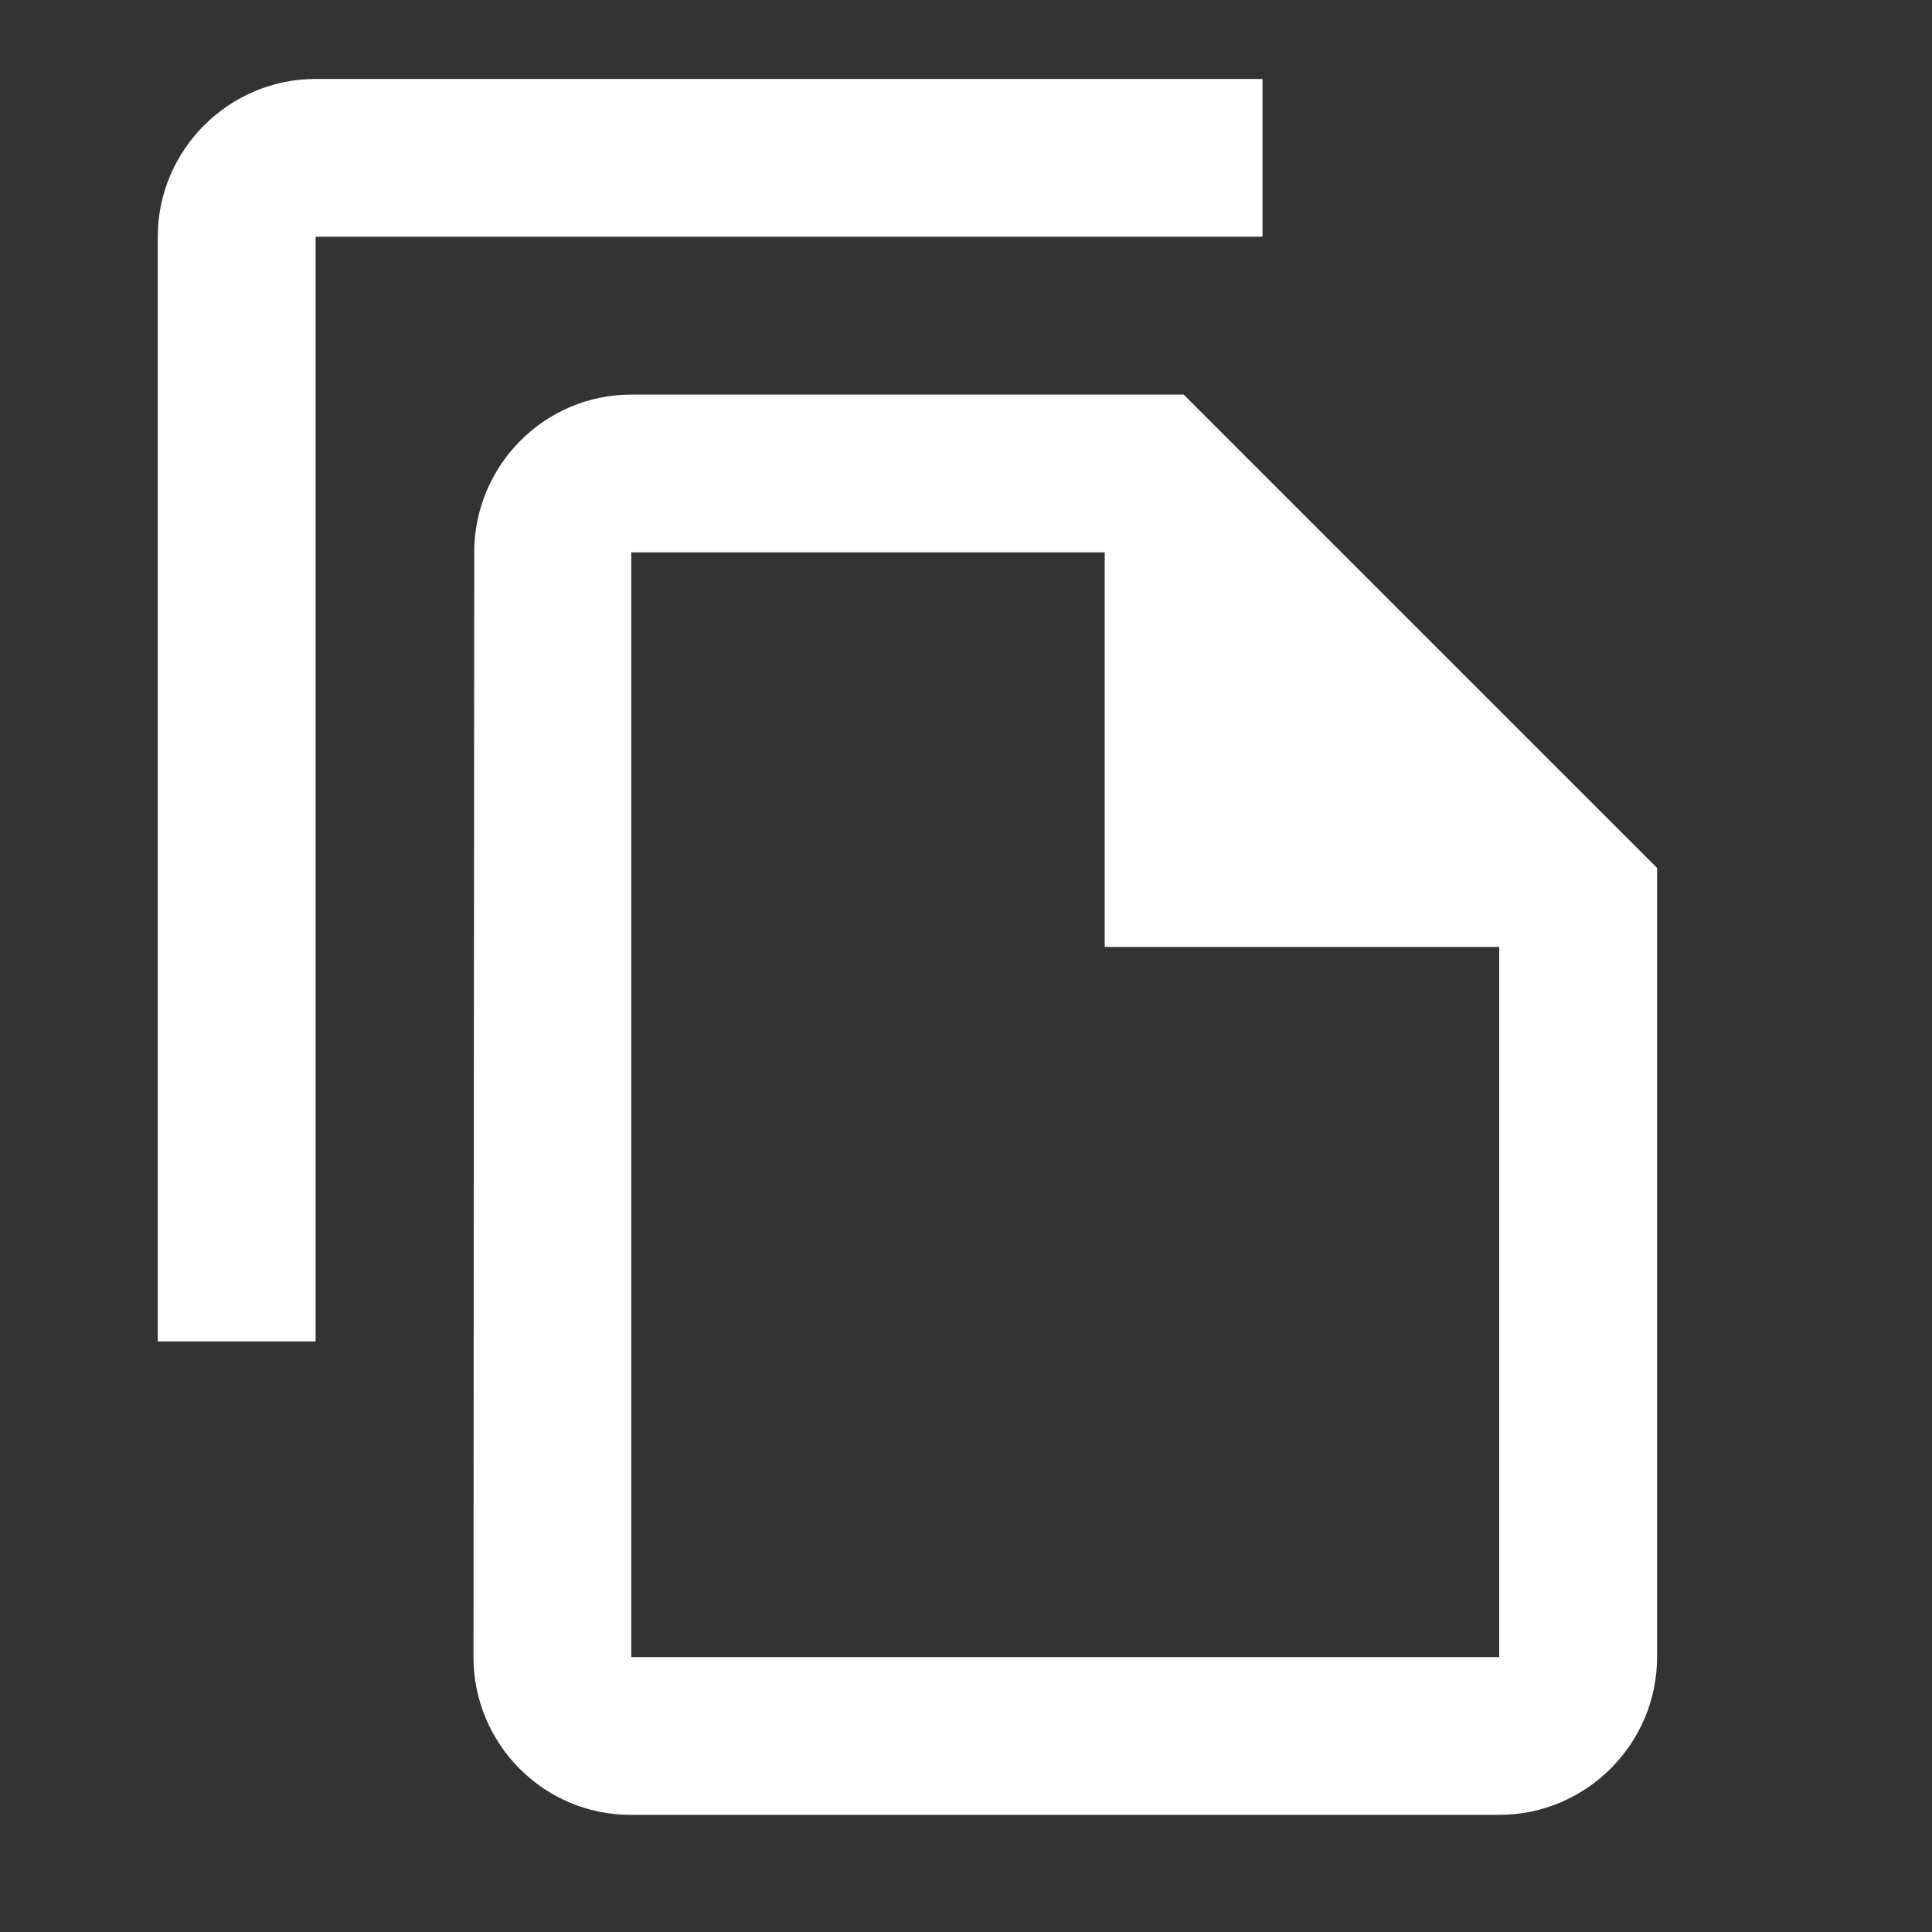 <svg width="30" height="30" viewBox="0 0 30 30" fill="none" xmlns="http://www.w3.org/2000/svg">
<rect x="0" y="0" width="30" height="30" fill="#333333" stroke="none"/>
<path d="M19.604 1.226H4.901C3.553 1.226 2.45 2.328 2.45 3.676V20.83H4.901V3.676H19.604V1.226ZM18.379 6.127H9.802C8.454 6.127 7.364 7.229 7.364 8.577L7.352 25.731C7.352 27.079 8.442 28.181 9.79 28.181H23.28C24.628 28.181 25.731 27.079 25.731 25.731V13.478L18.379 6.127ZM9.802 25.731V8.577H17.154V14.704H23.28V25.731H9.802Z" fill="white"/>
</svg>
